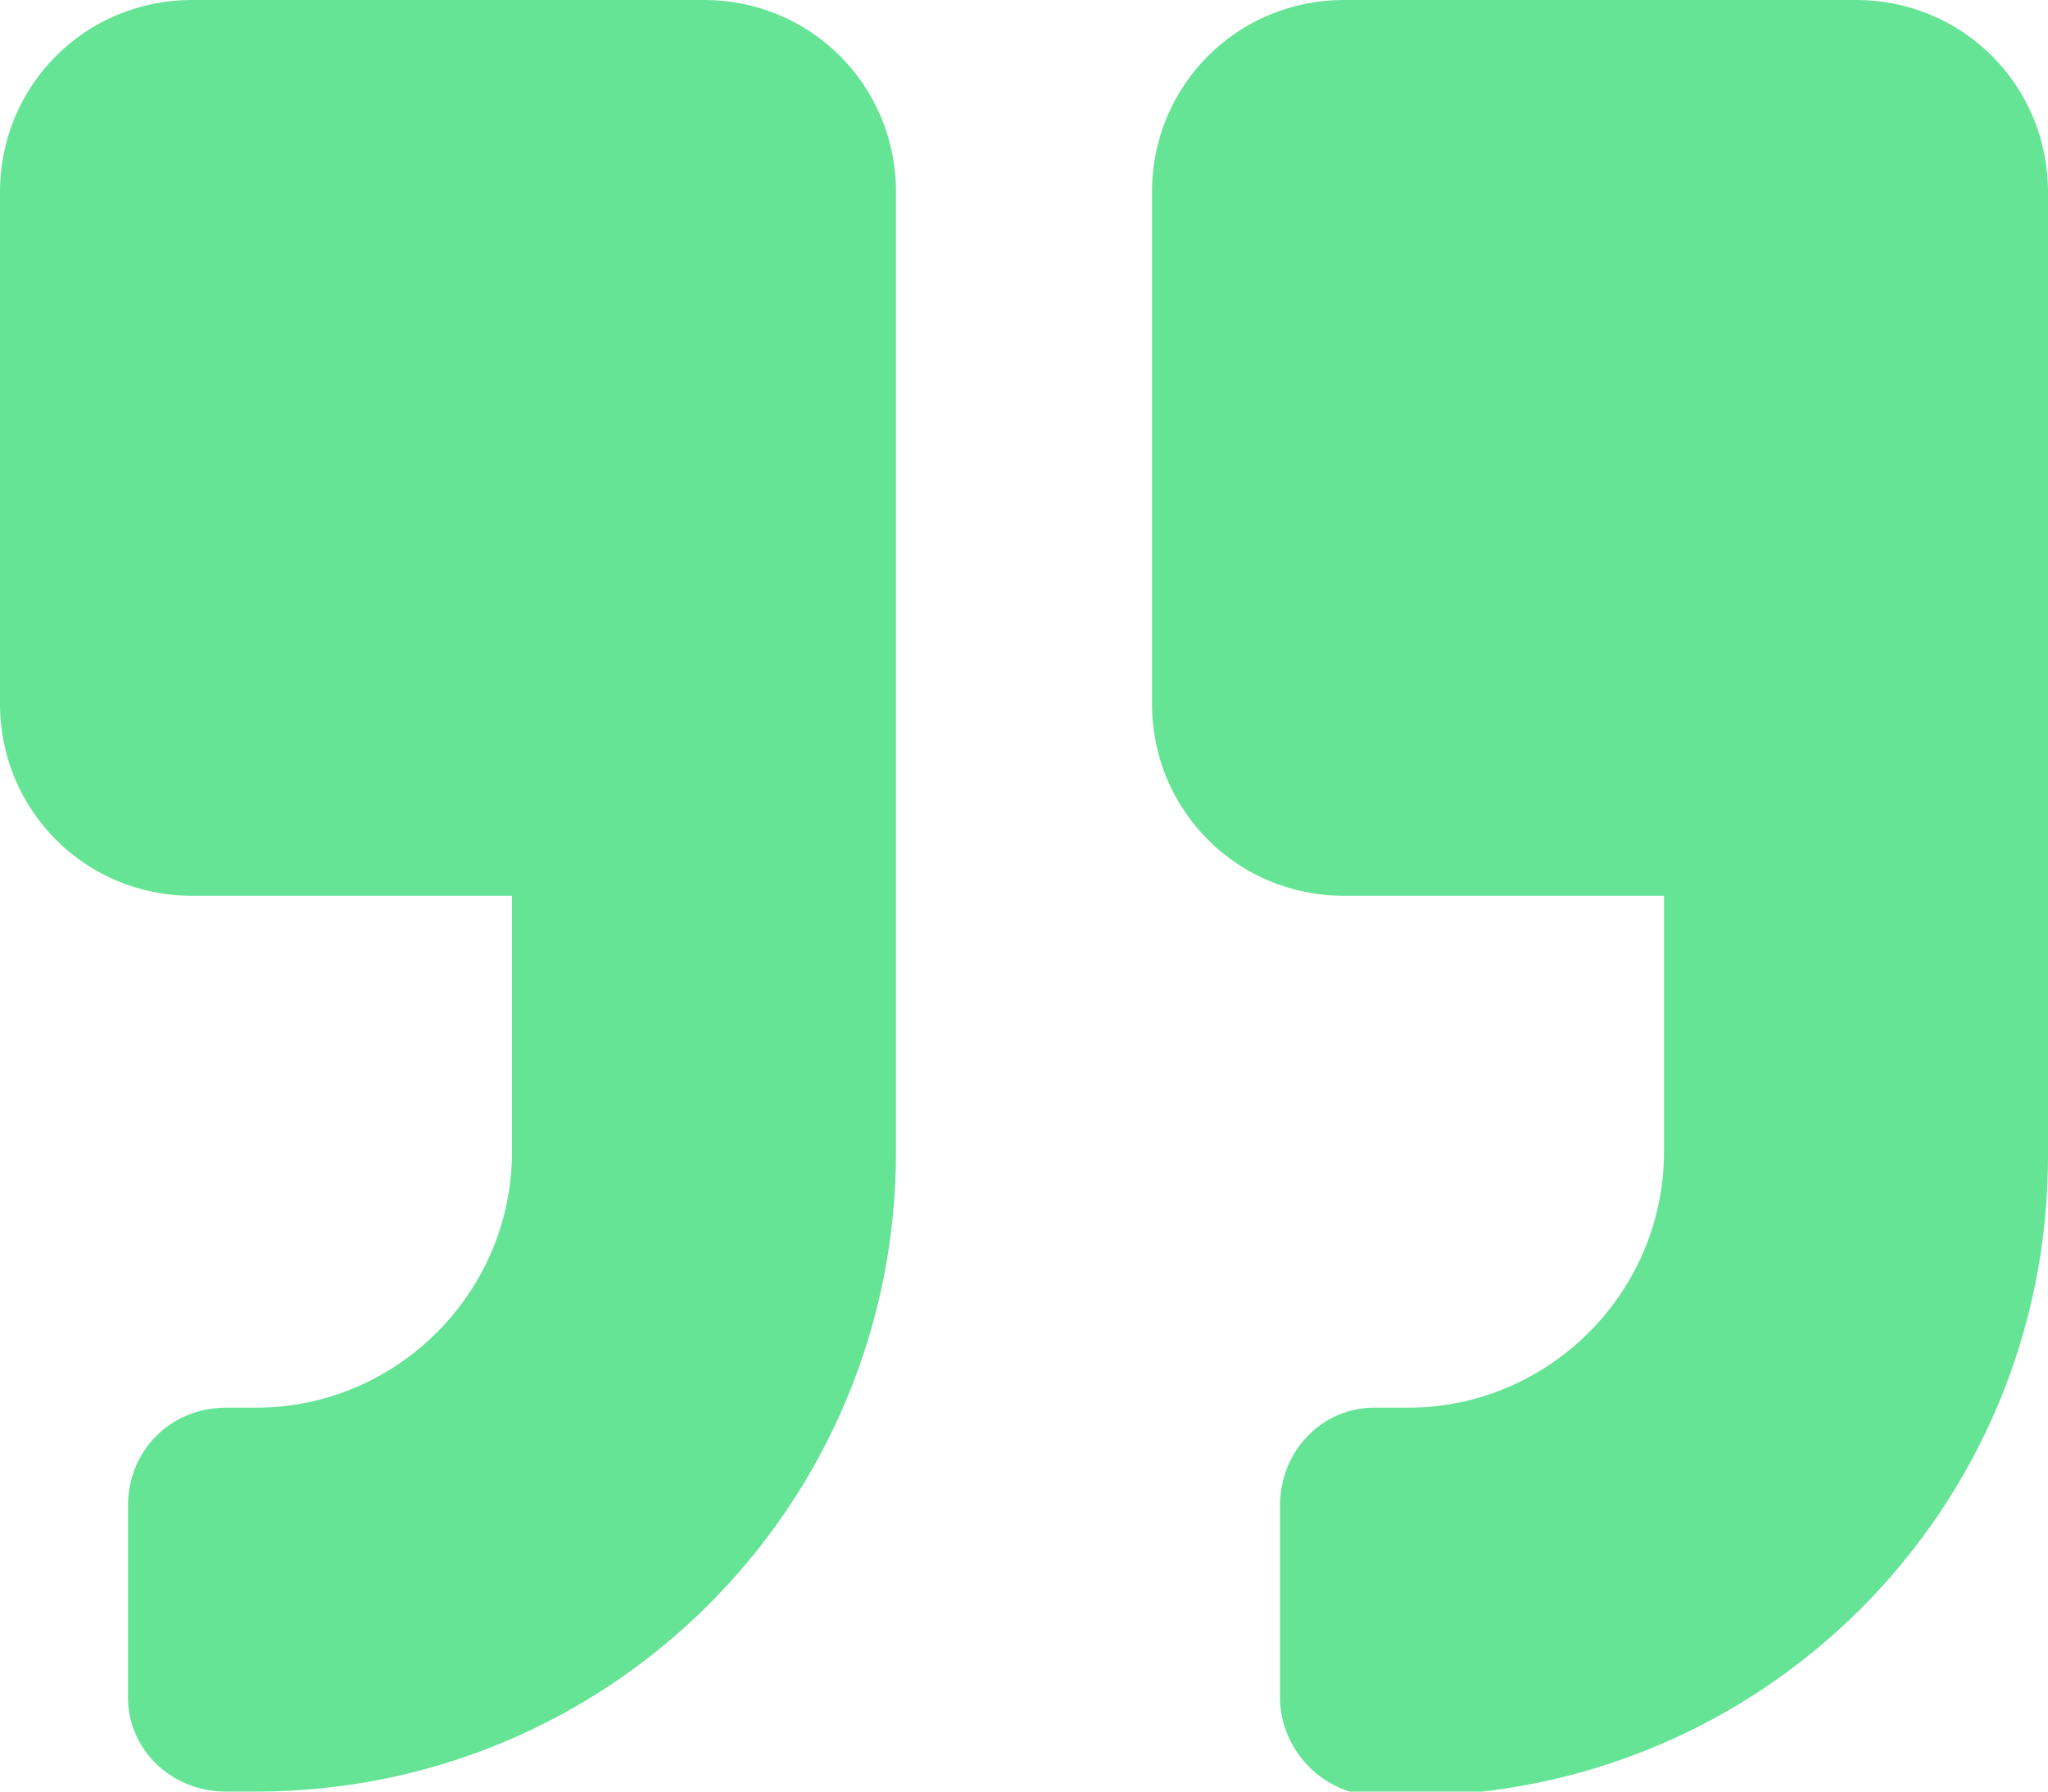<svg xmlns="http://www.w3.org/2000/svg" viewBox="0 0 48 42"><path d="M43.5 0h-12C29 0 27 2 27 4.5v12c0 2.5 2 4.5 4.5 4.5H39v6c0 3.3-2.7 6-6 6h-.8C31 33 30 34 30 35.3v4.5c0 1.2 1 2.3 2.3 2.3h.7c8.3 0 15-6.7 15-15V4.5C48 2 46 0 43.5 0zm-27 0h-12C2 0 0 2 0 4.5v12C0 19 2 21 4.5 21H12v6c0 3.3-2.7 6-6 6h-.7C4 33 3 34 3 35.3v4.5C3 41 4 42 5.3 42H6c8.3 0 15-6.7 15-15V4.5C21 2 19 0 16.5 0z" fill="#65e496"/></svg>